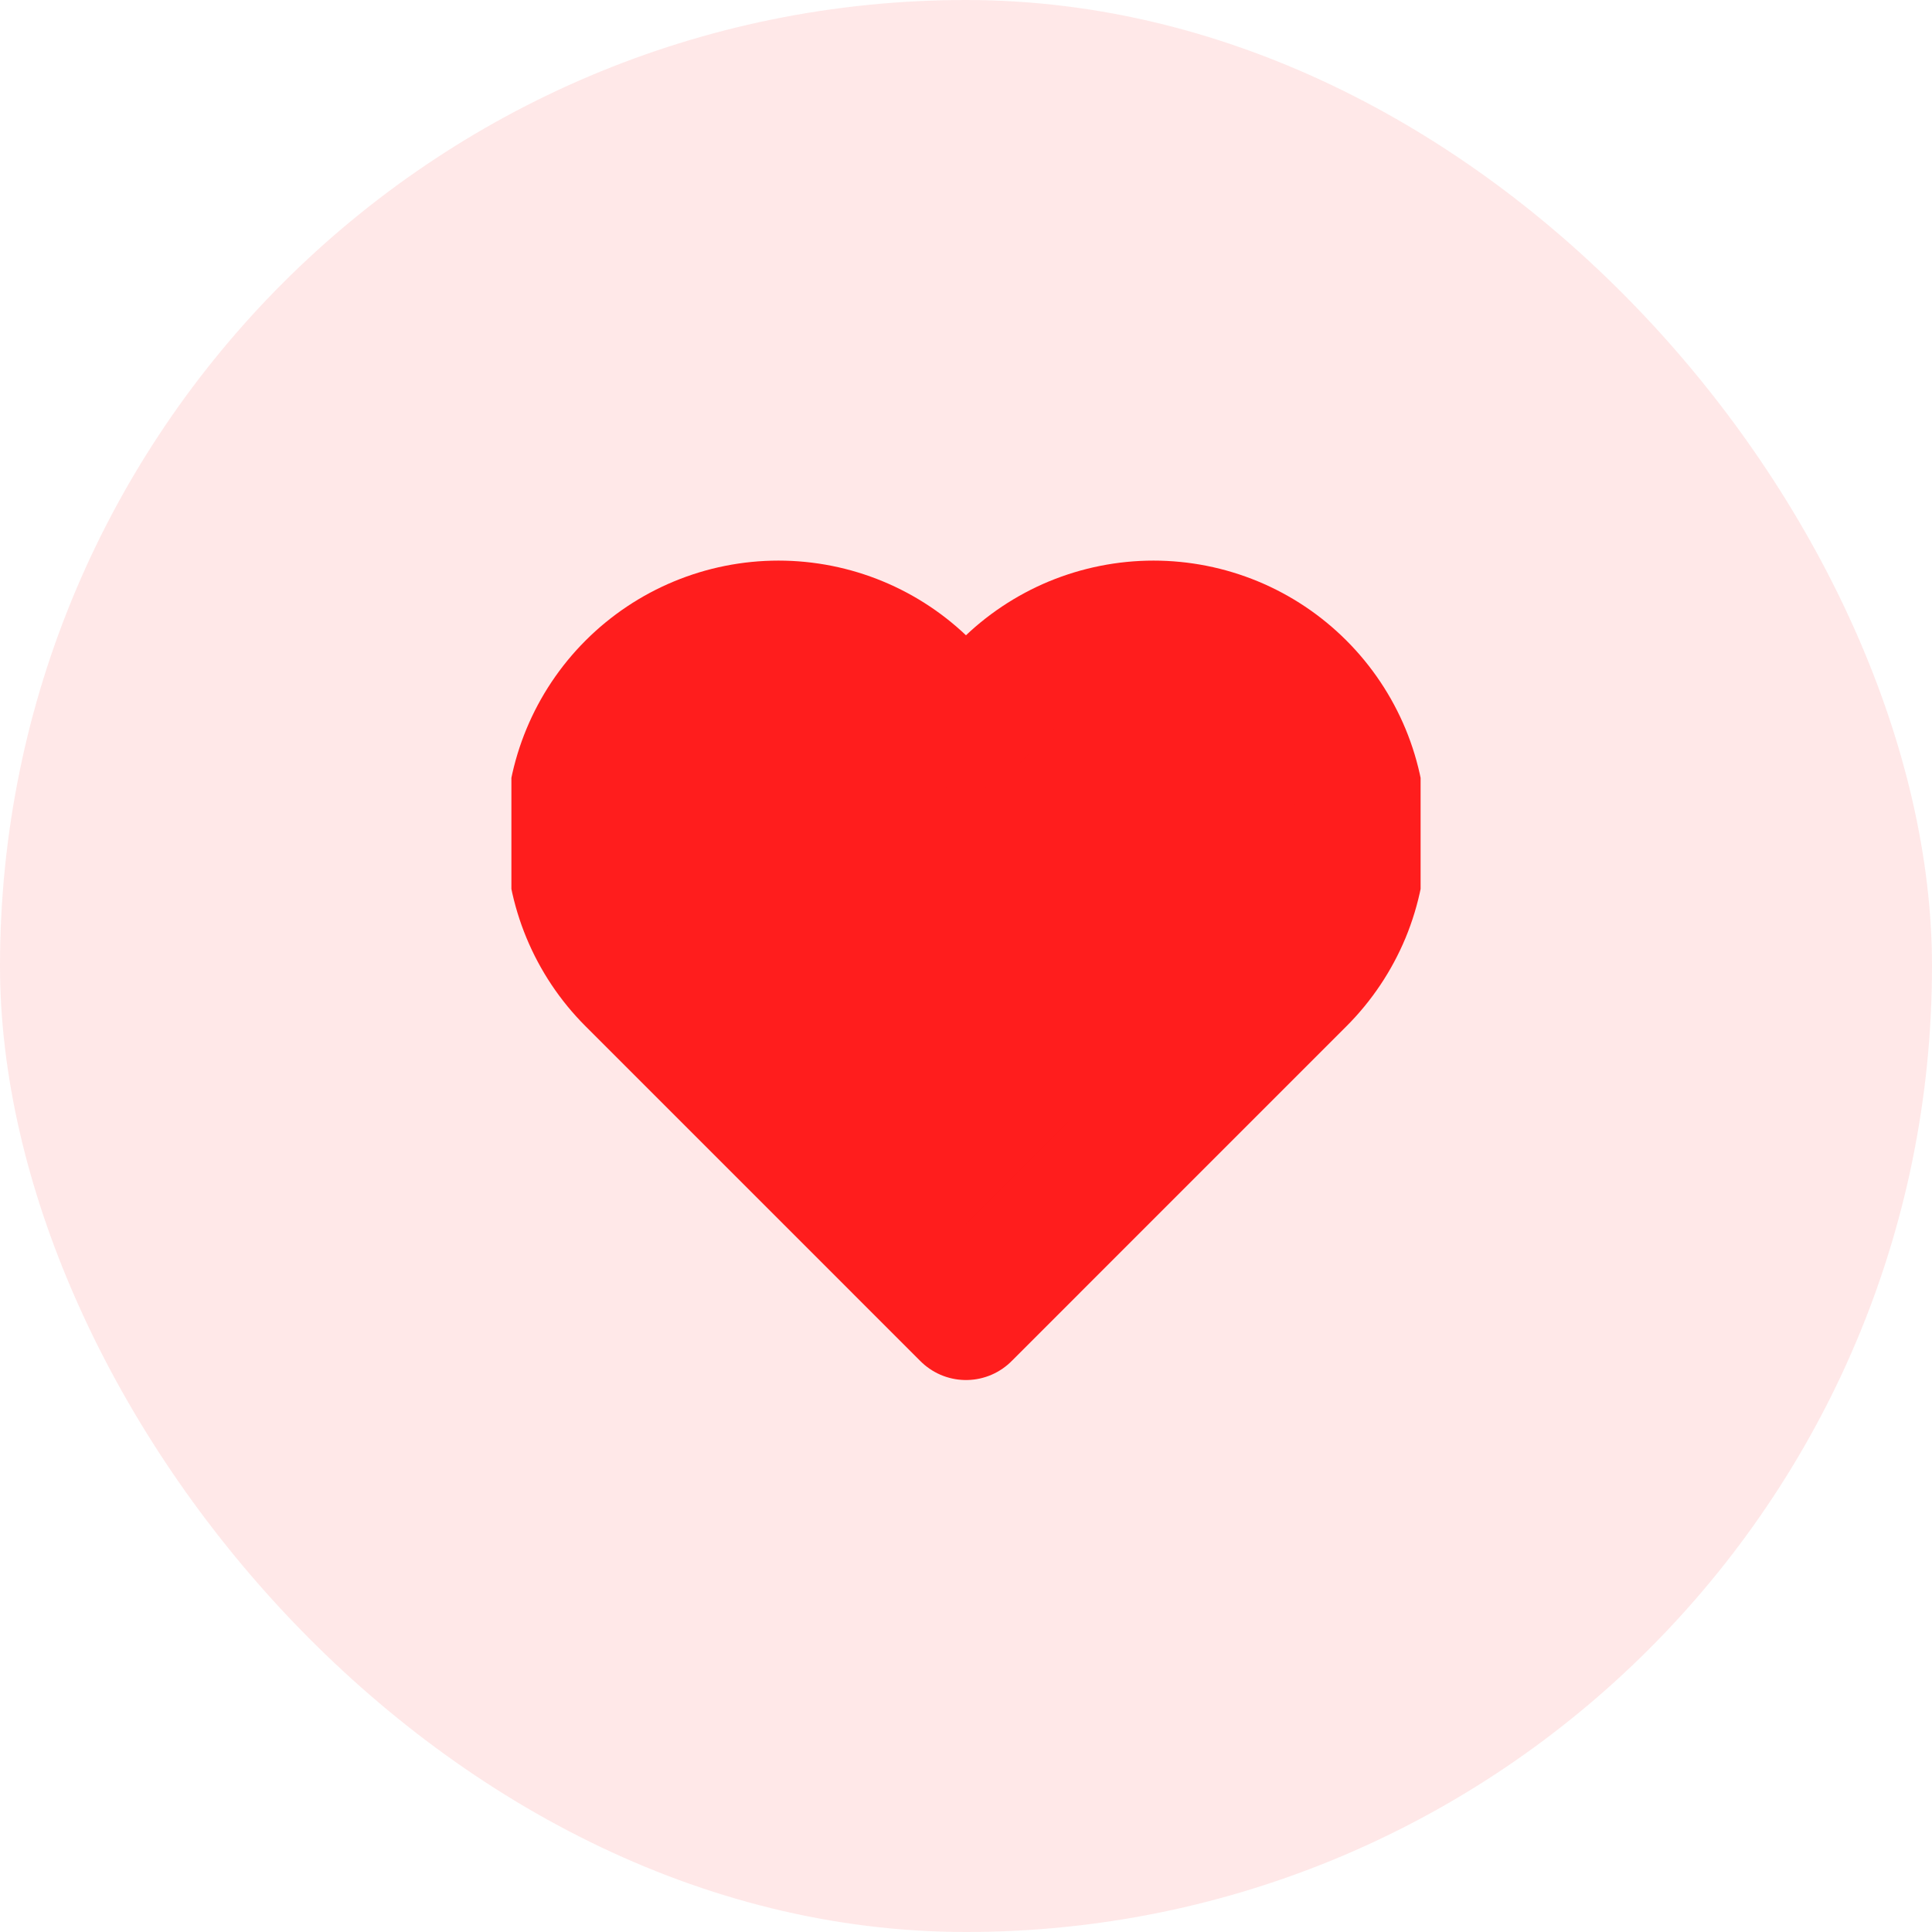 <svg width="30" height="30" viewBox="0 0 30 30" fill="none" xmlns="http://www.w3.org/2000/svg">
<rect opacity="0.1" width="30" height="30" rx="15" fill="#FF1D1D"/>
<g clip-path="url(#clip0_1_684)">
<path d="M20.2 10.653C19.899 10.352 19.543 10.114 19.15 9.951C18.758 9.789 18.337 9.705 17.912 9.705C17.487 9.705 17.066 9.789 16.673 9.951C16.281 10.114 15.924 10.352 15.623 10.653L15 11.277L14.376 10.653C13.77 10.046 12.947 9.705 12.088 9.705C11.23 9.705 10.407 10.046 9.8 10.653C9.193 11.26 8.852 12.083 8.852 12.941C8.852 13.799 9.193 14.623 9.8 15.229L10.424 15.853L15 20.429L19.576 15.853L20.2 15.229C20.5 14.929 20.739 14.572 20.902 14.18C21.064 13.787 21.148 13.366 21.148 12.941C21.148 12.516 21.064 12.095 20.902 11.703C20.739 11.31 20.5 10.953 20.2 10.653Z" fill="#FF1D1D" stroke="#FF1D1D" stroke-width="2" stroke-linecap="round" stroke-linejoin="round"/>
</g>
<defs>
<clipPath id="clip0_1_684">
<rect width="14.118" height="14.118" fill="white" transform="translate(7.941 7.941)"/>
</clipPath>
</defs>
</svg>
